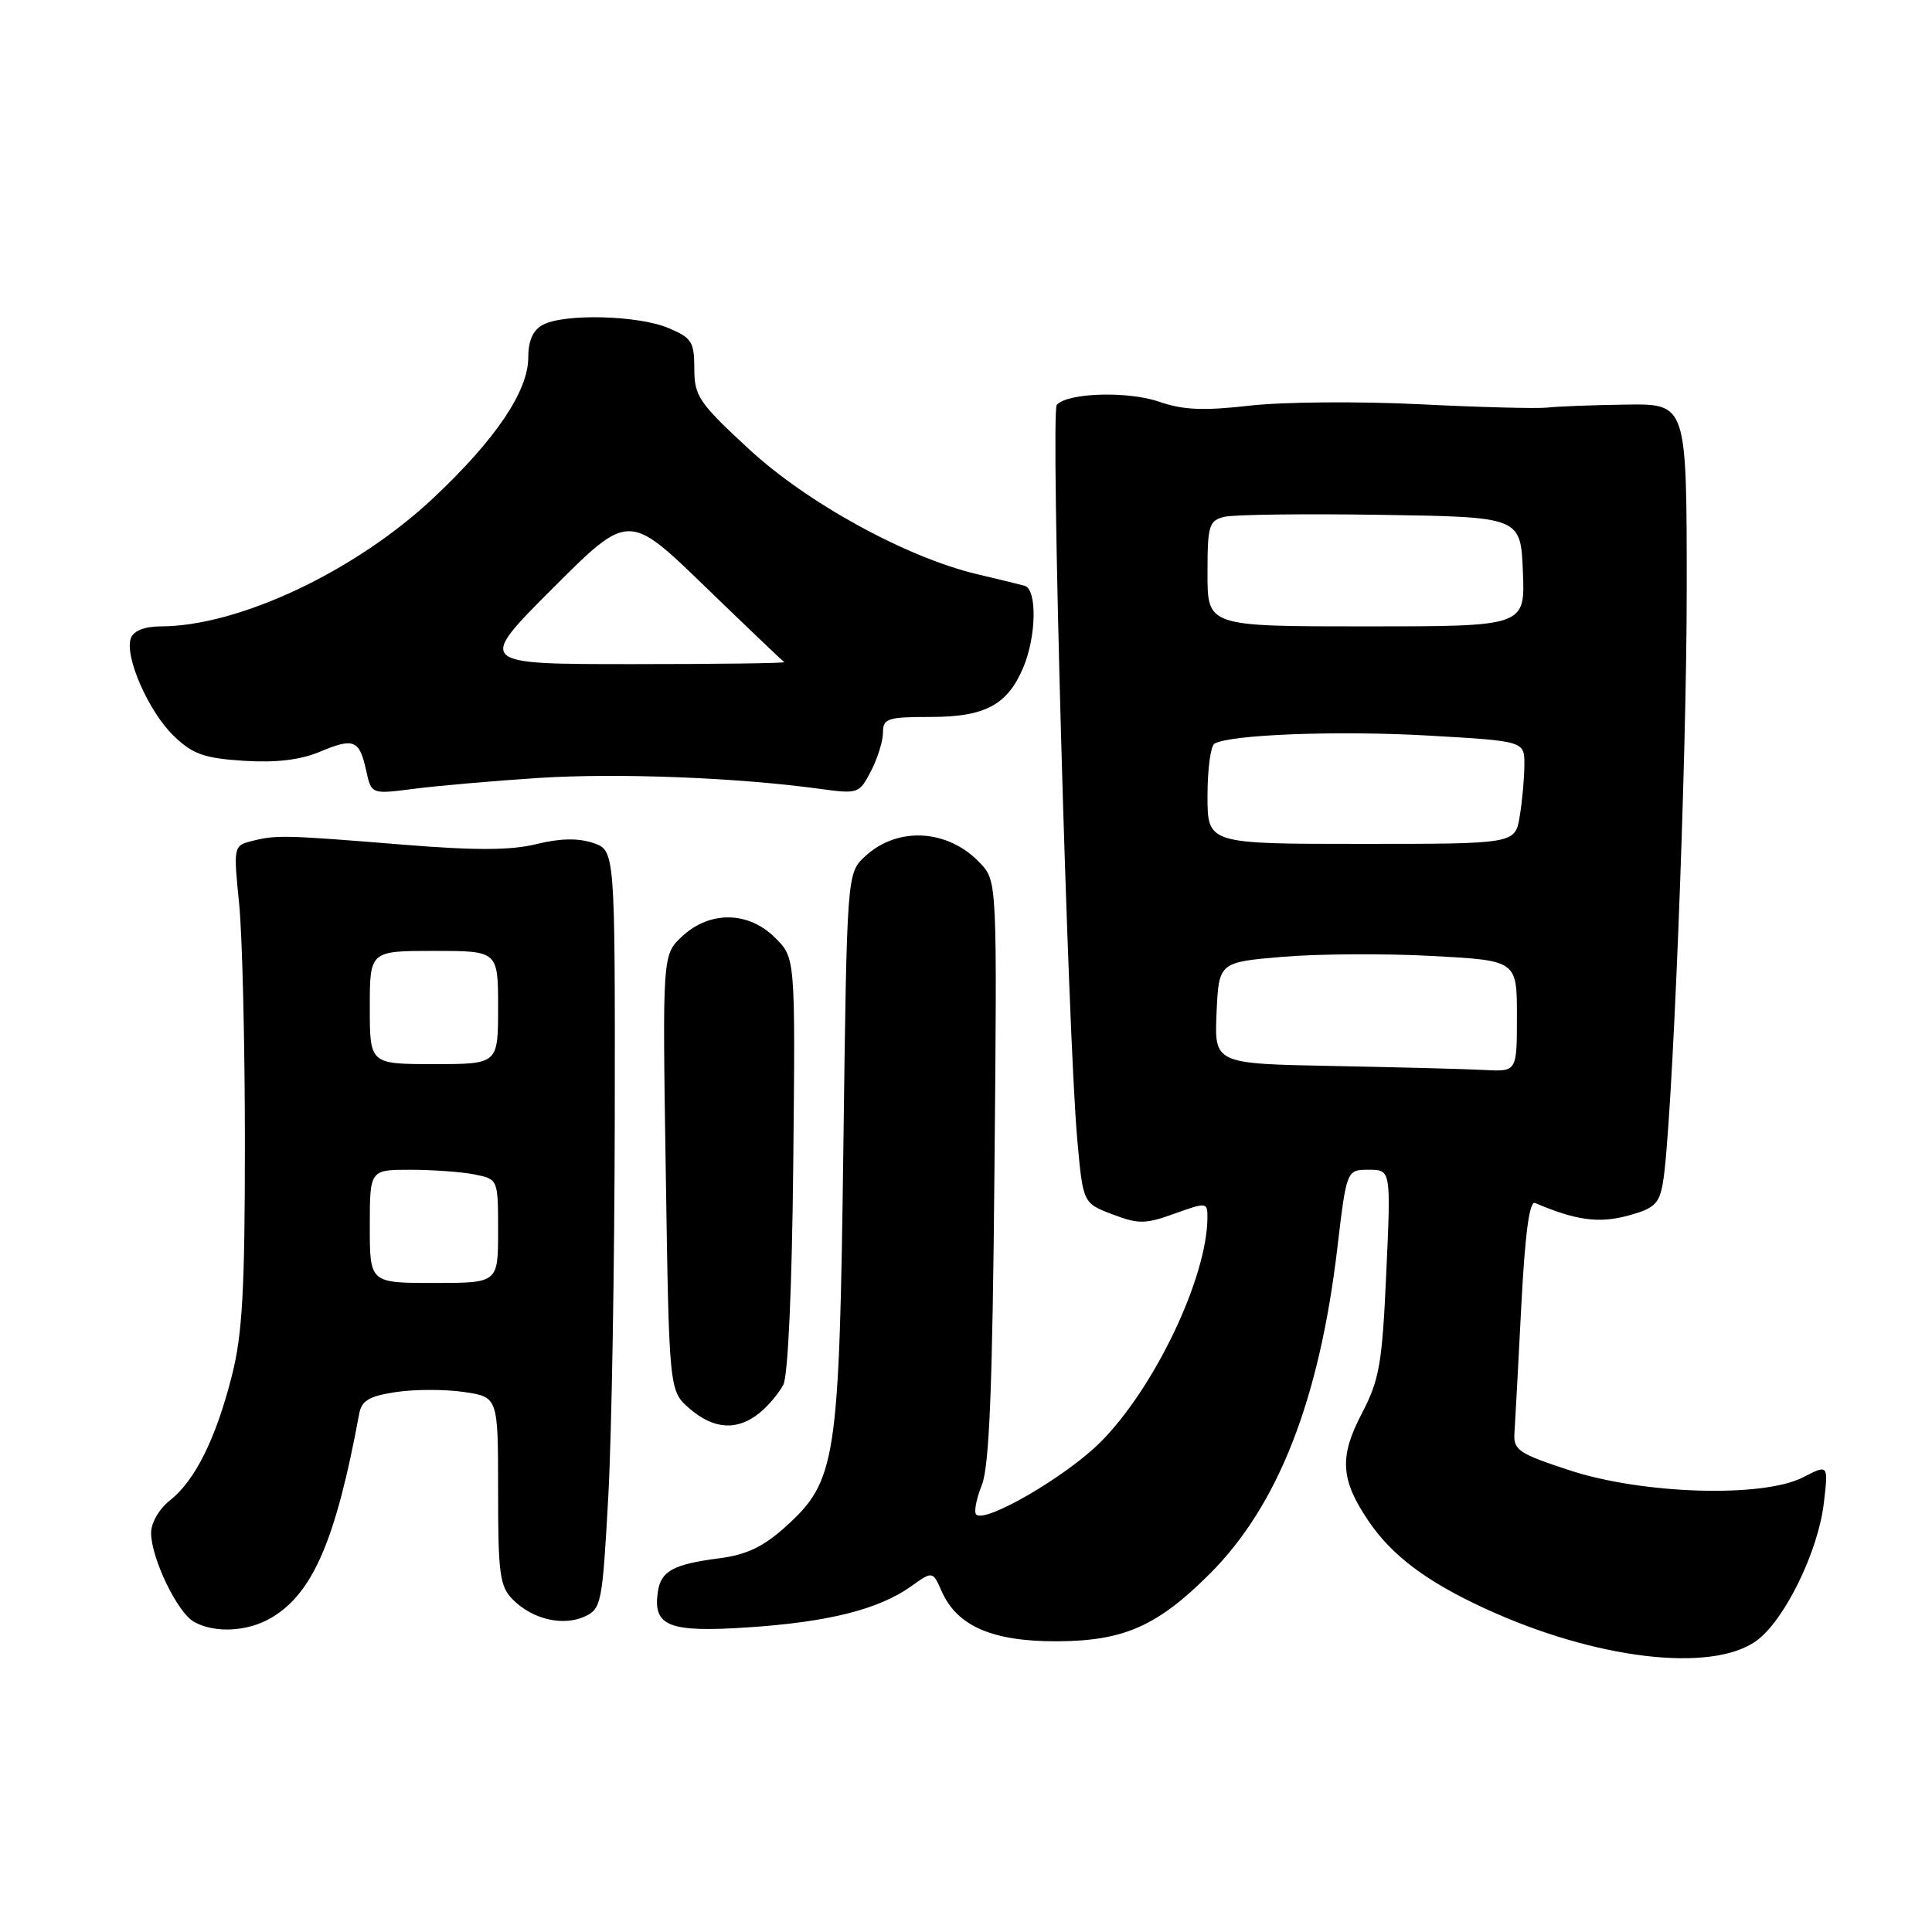 <?xml version="1.0" encoding="UTF-8" standalone="no"?>
<!DOCTYPE svg PUBLIC "-//W3C//DTD SVG 1.1//EN" "http://www.w3.org/Graphics/SVG/1.1/DTD/svg11.dtd" >
<svg xmlns="http://www.w3.org/2000/svg" xmlns:xlink="http://www.w3.org/1999/xlink" version="1.1" viewBox="0 0 256 256">
 <g >
 <path fill="currentColor"
d=" M 232.74 217.41 C 236.44 214.73 240.90 205.63 241.66 199.22 C 242.28 194.02 242.28 194.02 238.89 195.76 C 233.59 198.48 217.70 198.01 208.00 194.83 C 201.27 192.63 200.52 192.13 200.67 189.94 C 200.76 188.60 201.17 181.07 201.57 173.22 C 202.07 163.48 202.66 159.08 203.40 159.40 C 208.81 161.71 211.84 162.12 215.68 161.09 C 219.20 160.14 219.86 159.53 220.34 156.74 C 221.56 149.78 223.50 101.25 223.50 78.00 C 223.50 53.50 223.50 53.50 215.50 53.61 C 211.10 53.67 206.38 53.85 205.00 54.01 C 203.62 54.16 195.97 53.96 188.00 53.56 C 180.03 53.17 169.94 53.25 165.59 53.75 C 159.46 54.45 156.75 54.33 153.59 53.23 C 149.45 51.80 141.51 52.03 140.03 53.64 C 139.18 54.56 141.47 136.78 142.74 150.96 C 143.50 159.42 143.50 159.42 147.39 160.90 C 150.86 162.22 151.77 162.21 155.64 160.81 C 159.91 159.28 160.00 159.29 159.99 161.37 C 159.94 169.32 152.97 183.93 145.81 191.10 C 141.27 195.64 130.55 201.88 129.35 200.68 C 129.03 200.36 129.36 198.62 130.09 196.80 C 131.09 194.32 131.51 183.95 131.77 155.13 C 132.13 116.77 132.13 116.77 129.87 114.36 C 125.64 109.86 118.95 109.46 114.64 113.46 C 112.22 115.70 112.22 115.70 111.75 152.10 C 111.21 193.69 110.83 196.21 104.07 202.32 C 101.15 204.95 98.93 206.01 95.33 206.48 C 89.22 207.27 87.58 208.16 87.17 210.91 C 86.49 215.49 88.60 216.33 99.05 215.64 C 109.72 214.94 116.42 213.26 120.72 210.20 C 123.58 208.16 123.58 208.16 124.78 210.86 C 126.82 215.47 131.49 217.50 140.00 217.48 C 148.90 217.45 153.36 215.48 160.31 208.53 C 169.34 199.50 174.80 185.57 177.19 165.49 C 178.43 155.00 178.43 155.00 181.37 155.00 C 184.31 155.00 184.31 155.00 183.69 168.63 C 183.15 180.72 182.78 182.82 180.45 187.29 C 177.43 193.05 177.62 196.08 181.36 201.58 C 184.45 206.12 188.97 209.53 196.65 213.08 C 211.29 219.86 226.78 221.72 232.74 217.41 Z  M 35.96 214.36 C 41.46 211.12 44.51 204.04 47.60 187.31 C 47.92 185.58 48.94 184.98 52.50 184.45 C 54.98 184.08 59.03 184.08 61.50 184.45 C 66.00 185.12 66.00 185.12 66.00 197.56 C 66.00 208.61 66.22 210.22 67.97 211.97 C 70.57 214.57 74.58 215.51 77.47 214.20 C 79.68 213.19 79.82 212.48 80.60 198.32 C 81.05 190.17 81.43 167.56 81.46 148.09 C 81.50 112.67 81.50 112.67 78.57 111.69 C 76.58 111.03 74.18 111.08 71.07 111.85 C 67.72 112.68 63.03 112.70 53.50 111.93 C 37.77 110.65 36.65 110.62 33.45 111.42 C 30.93 112.06 30.92 112.09 31.69 119.78 C 32.11 124.03 32.45 138.30 32.45 151.50 C 32.45 170.87 32.12 176.81 30.73 182.27 C 28.62 190.60 25.85 196.18 22.53 198.80 C 21.08 199.94 20.01 201.80 20.02 203.14 C 20.05 206.49 23.47 213.60 25.66 214.87 C 28.37 216.44 32.81 216.23 35.96 214.36 Z  M 100.63 187.23 C 101.81 186.28 103.23 184.58 103.80 183.47 C 104.42 182.25 104.95 170.45 105.11 154.18 C 105.39 126.93 105.39 126.93 102.72 124.27 C 99.20 120.74 94.08 120.65 90.41 124.05 C 87.77 126.50 87.77 126.50 88.22 155.41 C 88.66 184.31 88.66 184.31 91.39 186.66 C 94.60 189.42 97.69 189.61 100.63 187.23 Z  M 71.39 103.08 C 81.81 102.41 97.66 103.02 108.66 104.53 C 113.70 105.22 113.87 105.16 115.41 102.17 C 116.29 100.48 117.00 98.18 117.00 97.05 C 117.00 95.20 117.62 95.00 123.28 95.00 C 130.55 95.00 133.51 93.41 135.61 88.40 C 137.34 84.24 137.43 78.05 135.75 77.61 C 135.06 77.42 132.25 76.74 129.50 76.09 C 120.14 73.88 106.94 66.65 99.21 59.48 C 92.60 53.37 92.00 52.48 92.00 48.86 C 92.00 45.28 91.66 44.76 88.53 43.45 C 84.51 41.77 74.75 41.53 71.93 43.04 C 70.63 43.73 70.00 45.13 70.00 47.34 C 70.00 51.83 65.69 58.22 57.41 66.00 C 47.05 75.73 31.59 83.00 21.26 83.00 C 19.19 83.00 17.71 83.58 17.35 84.54 C 16.44 86.90 19.69 94.33 23.04 97.53 C 25.54 99.94 27.06 100.47 32.30 100.81 C 36.57 101.08 39.79 100.70 42.39 99.61 C 46.91 97.72 47.62 98.02 48.53 102.14 C 49.21 105.25 49.21 105.25 54.86 104.52 C 57.96 104.12 65.40 103.47 71.39 103.08 Z  M 176.70 141.25 C 160.91 140.95 160.91 140.95 161.20 134.22 C 161.50 127.50 161.50 127.50 170.00 126.78 C 174.68 126.39 183.56 126.33 189.75 126.67 C 201.00 127.27 201.00 127.27 201.00 134.64 C 201.00 142.00 201.00 142.00 196.75 141.78 C 194.41 141.65 185.39 141.42 176.70 141.25 Z  M 160.00 105.47 C 160.00 101.98 160.41 98.86 160.91 98.55 C 162.90 97.33 177.29 96.78 189.31 97.47 C 202.00 98.20 202.00 98.20 201.99 101.35 C 201.98 103.08 201.71 106.15 201.37 108.16 C 200.77 111.82 200.77 111.82 180.38 111.82 C 160.00 111.82 160.00 111.82 160.00 105.47 Z  M 160.00 76.02 C 160.00 69.61 160.18 68.99 162.25 68.48 C 163.49 68.18 172.82 68.06 183.00 68.22 C 201.50 68.50 201.50 68.50 201.79 75.75 C 202.09 83.00 202.09 83.00 181.04 83.00 C 160.00 83.00 160.00 83.00 160.00 76.02 Z  M 49.00 162.50 C 49.00 155.00 49.00 155.00 54.38 155.00 C 57.33 155.00 61.16 155.28 62.88 155.62 C 66.00 156.25 66.00 156.25 66.00 163.12 C 66.00 170.00 66.00 170.00 57.50 170.00 C 49.00 170.00 49.00 170.00 49.00 162.50 Z  M 49.00 133.50 C 49.00 126.00 49.00 126.00 57.50 126.00 C 66.00 126.00 66.00 126.00 66.00 133.50 C 66.00 141.00 66.00 141.00 57.50 141.00 C 49.00 141.00 49.00 141.00 49.00 133.50 Z  M 73.24 77.95 C 83.29 67.91 83.29 67.91 93.39 77.69 C 98.95 83.07 103.69 87.59 103.92 87.73 C 104.15 87.88 95.08 88.00 83.76 88.00 C 63.20 88.00 63.20 88.00 73.24 77.95 Z "/>
</g>
</svg>